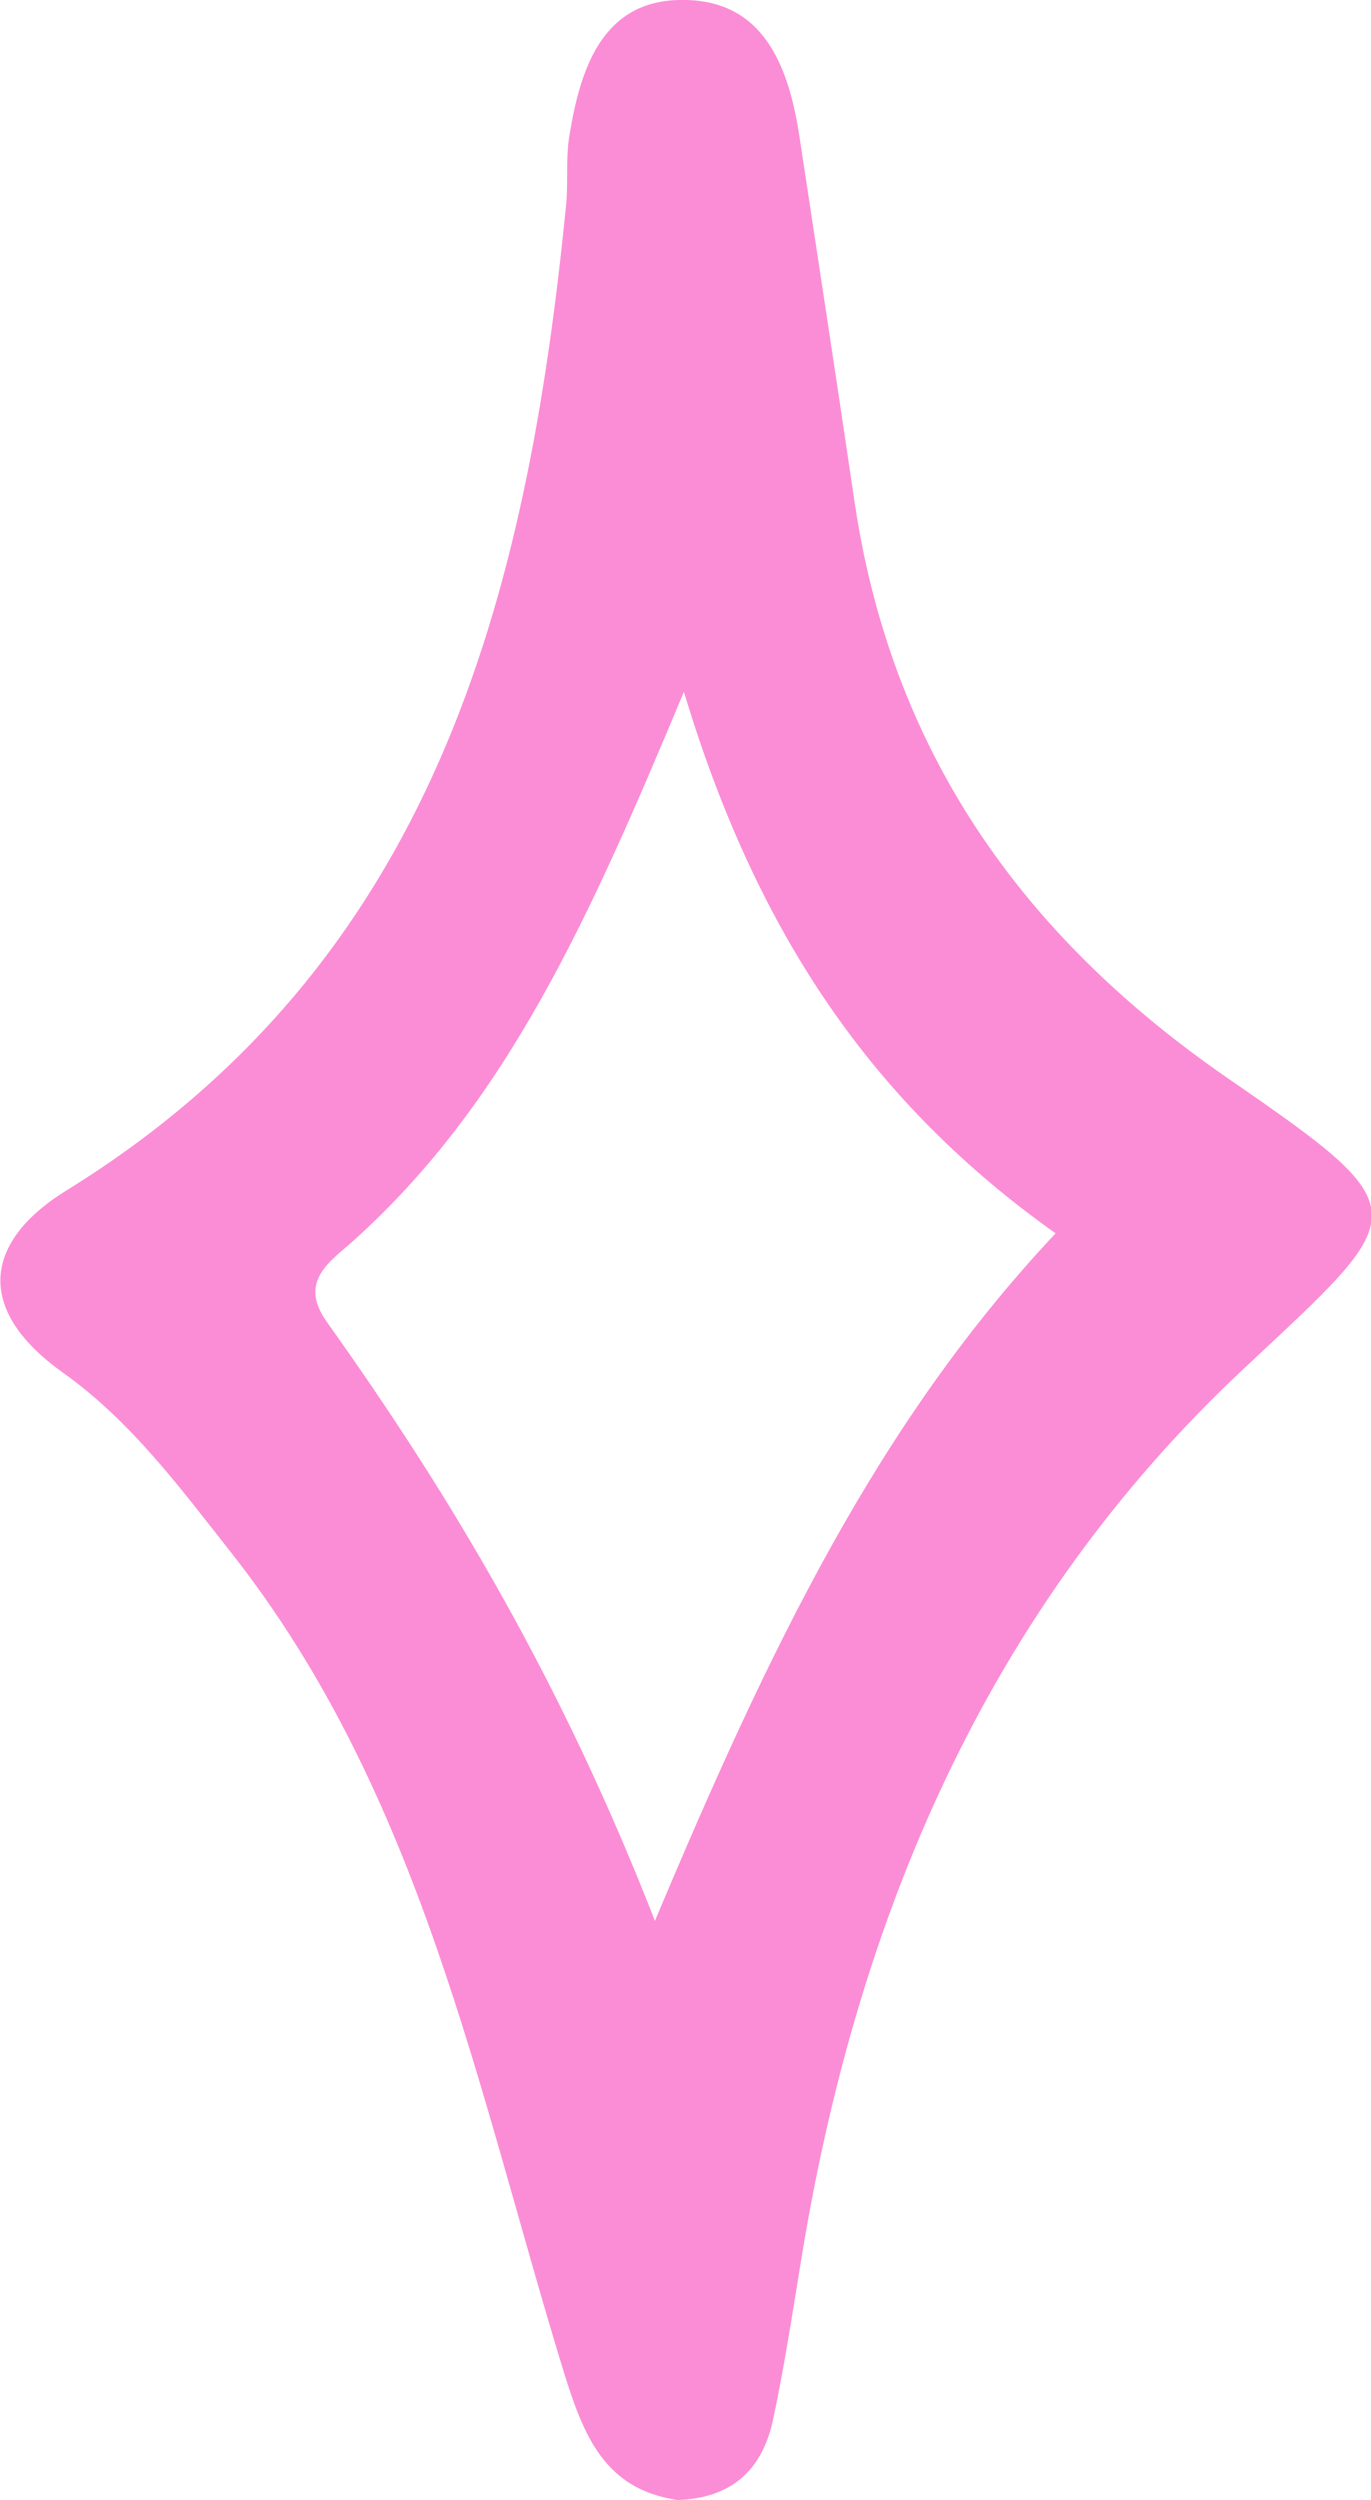 <?xml version="1.0" encoding="utf-8"?>
<!-- Generator: Adobe Illustrator 25.2.2, SVG Export Plug-In . SVG Version: 6.00 Build 0)  -->
<svg version="1.1" id="Calque_1" xmlns="http://www.w3.org/2000/svg" xmlns:xlink="http://www.w3.org/1999/xlink" x="0px" y="0px"
	 viewBox="0 0 25.56 46.58" style="enable-background:new 0 0 25.56 46.58;" xml:space="preserve">
<style type="text/css">
	.st0{fill:#FB8DD6;}
</style>
<path class="st0" d="M22.89,20.09c-3.87-2.67-6.3-6.14-6.97-10.82c-0.33-2.23-0.67-4.46-1.01-6.69c-0.2-1.34-0.67-2.62-2.25-2.58
	c-1.43,0.03-1.84,1.28-2.04,2.5c-0.08,0.45-0.02,0.91-0.07,1.36c-0.73,7.31-2.46,14.09-9.31,18.32c-1.51,0.93-1.75,2.2-0.06,3.4
	c1.26,0.9,2.17,2.13,3.13,3.35c3.54,4.49,4.58,9.98,6.19,15.23c0.38,1.23,0.77,2.22,2.13,2.42c0.99-0.03,1.56-0.54,1.77-1.44
	c0.21-0.97,0.36-1.95,0.52-2.93c1.03-6.43,3.46-12.21,8.27-16.71C26.32,22.57,26.52,22.59,22.89,20.09z M12.21,35.79
	c-1.72-4.41-3.77-7.87-6.11-11.15c-0.56-0.78,0.07-1.14,0.52-1.55c2.84-2.57,4.36-5.96,6.13-10.2c1.37,4.55,3.55,7.69,6.93,10.09
	C16.35,26.52,14.33,30.75,12.21,35.79z"/>
</svg>
